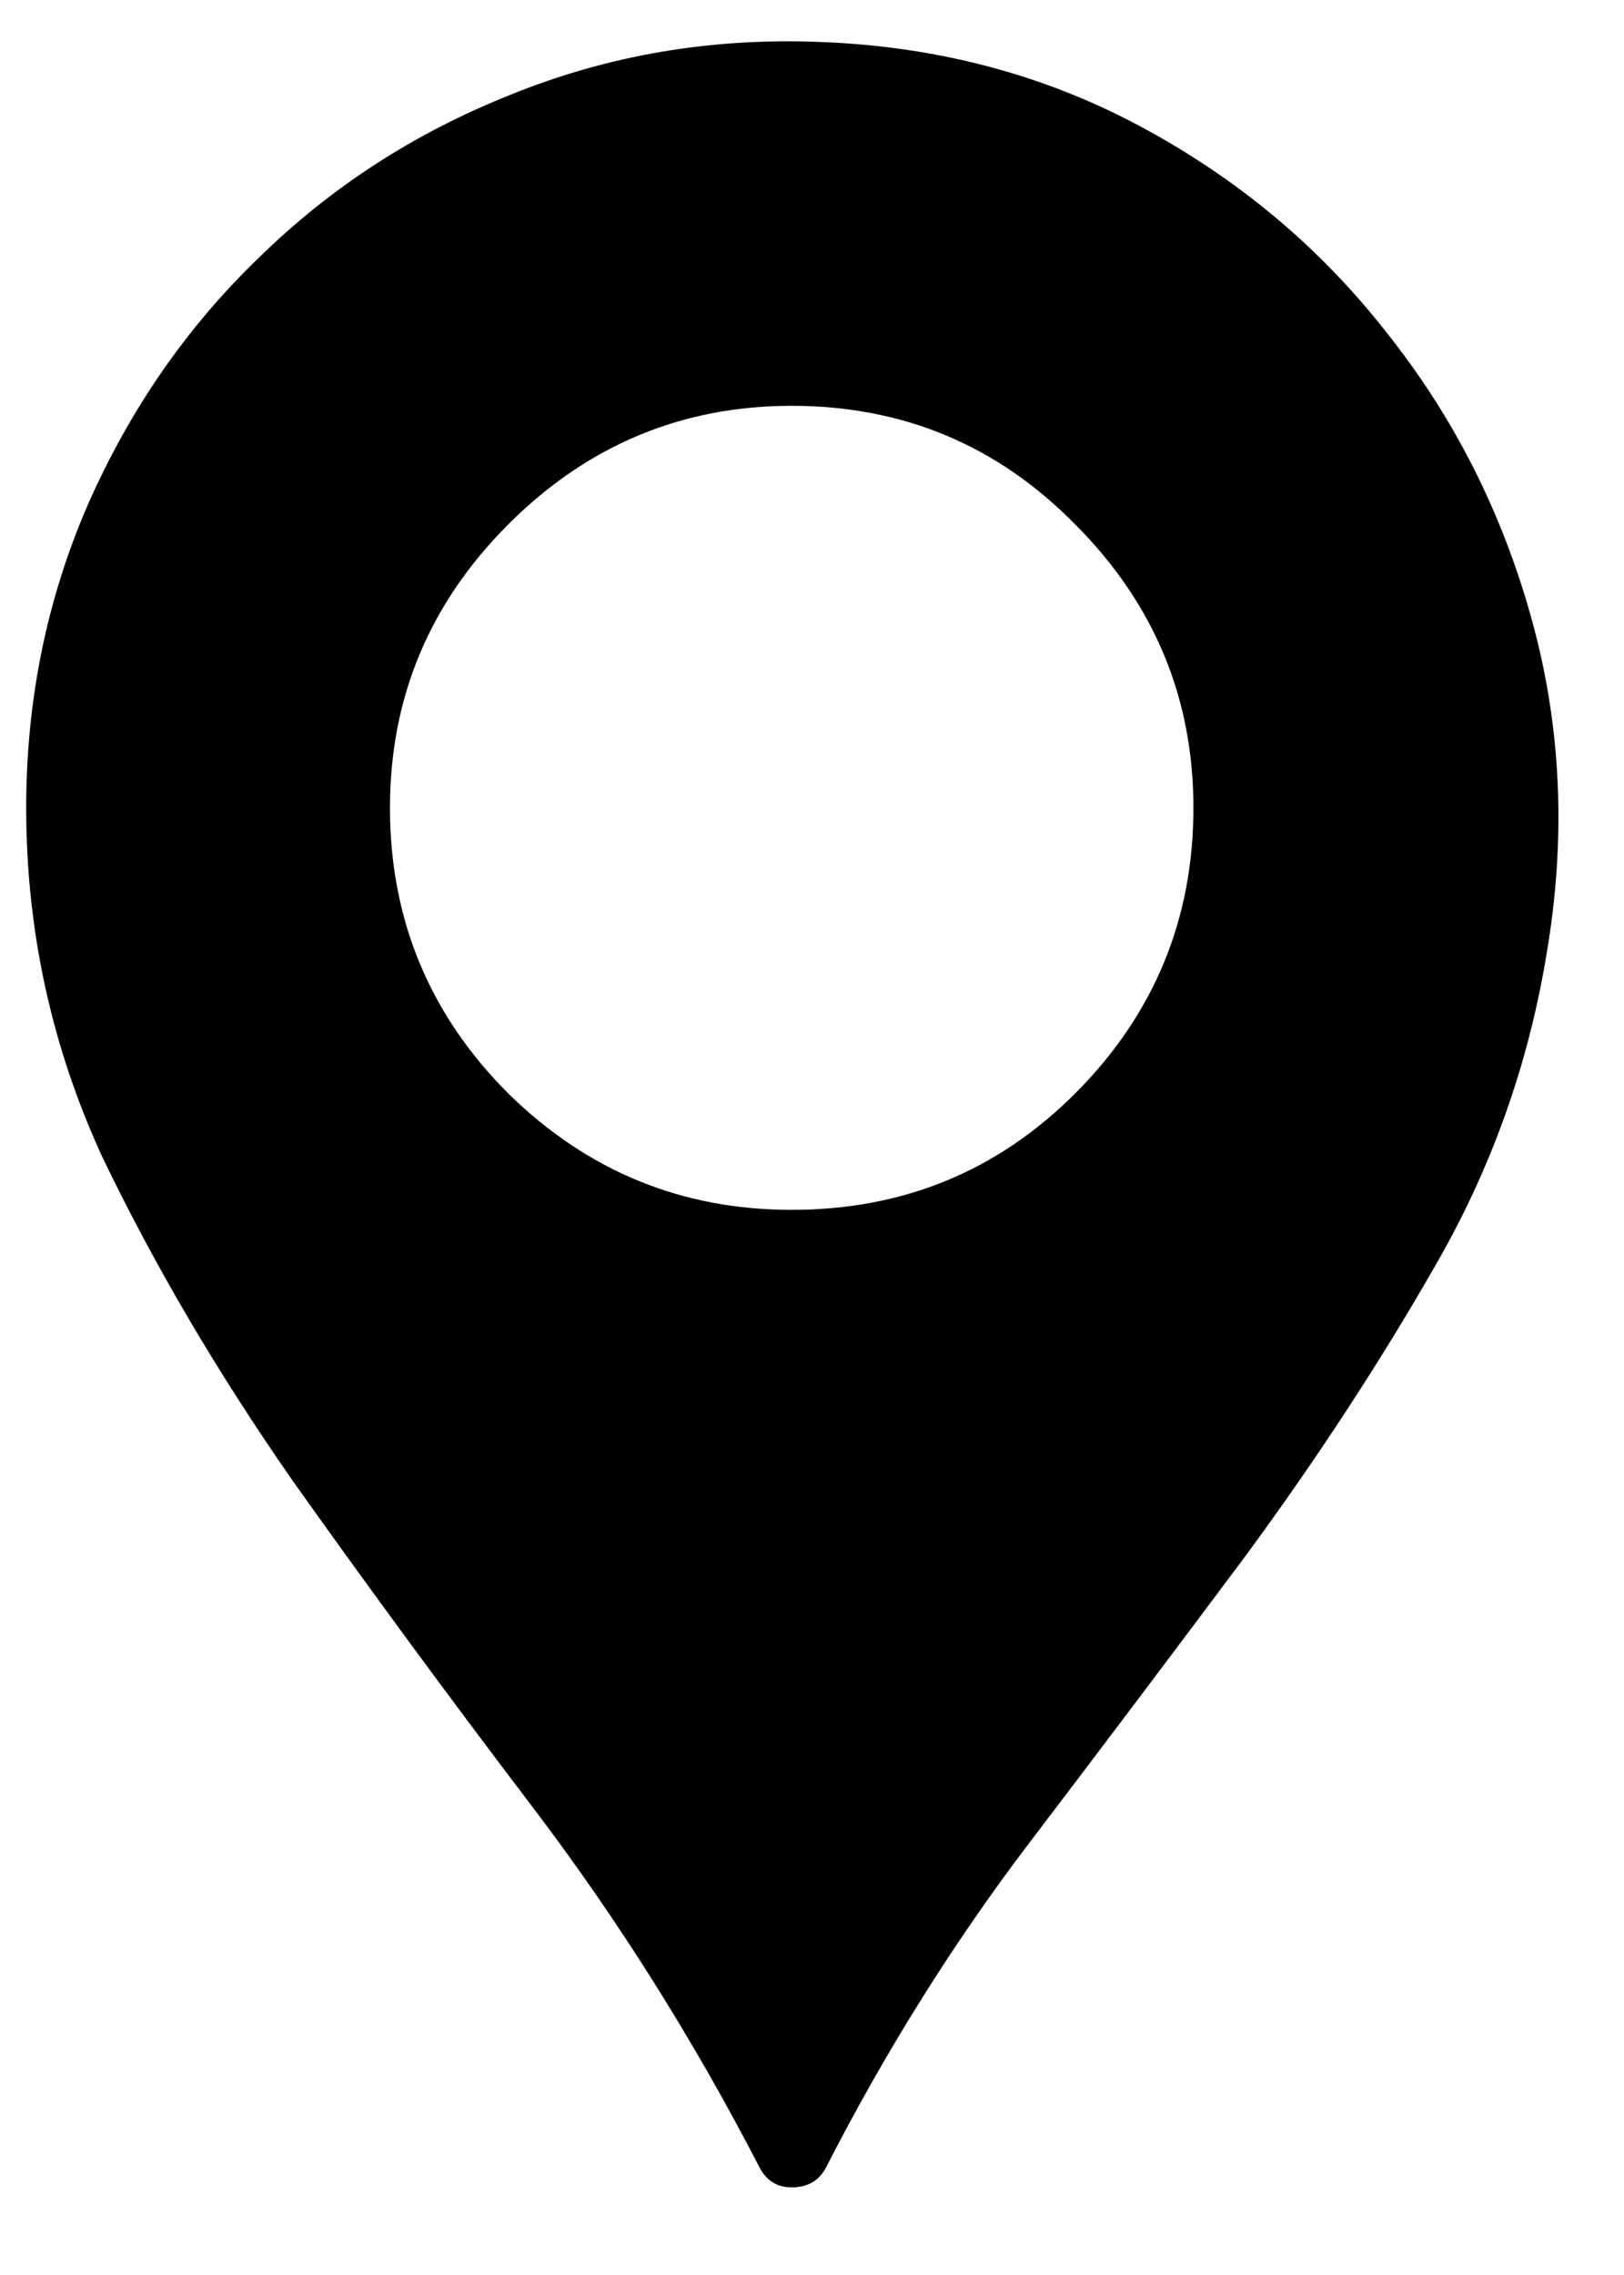 <svg viewBox="0 0 15 21" width="15" height="21" xmlns="http://www.w3.org/2000/svg"><path d="M7.566 0.387C6.564 0.348 5.613 0.51 4.715 0.875C3.829 1.227 3.055 1.728 2.391 2.379C1.727 3.017 1.199 3.779 0.809 4.664C0.431 5.536 0.242 6.467 0.242 7.457C0.242 8.59 0.477 9.664 0.945 10.68C1.427 11.682 2.013 12.678 2.703 13.668C3.406 14.658 4.148 15.667 4.93 16.695C5.711 17.724 6.408 18.831 7.02 20.016C7.085 20.133 7.182 20.191 7.312 20.191C7.456 20.191 7.56 20.133 7.625 20.016C8.172 18.948 8.79 17.958 9.48 17.047C10.184 16.122 10.861 15.224 11.512 14.352C12.163 13.466 12.742 12.581 13.25 11.695C13.771 10.797 14.116 9.833 14.285 8.805C14.467 7.737 14.422 6.708 14.148 5.719C13.875 4.729 13.426 3.844 12.801 3.062C12.189 2.281 11.434 1.65 10.535 1.168C9.637 0.686 8.647 0.426 7.566 0.387ZM7.312 11.168C6.297 11.168 5.424 10.81 4.695 10.094C3.966 9.365 3.602 8.486 3.602 7.457C3.602 6.441 3.966 5.569 4.695 4.84C5.424 4.111 6.297 3.746 7.312 3.746C8.341 3.746 9.214 4.111 9.93 4.84C10.659 5.569 11.023 6.441 11.023 7.457C11.023 8.486 10.659 9.365 9.93 10.094C9.214 10.81 8.341 11.168 7.312 11.168Z"></path></svg>